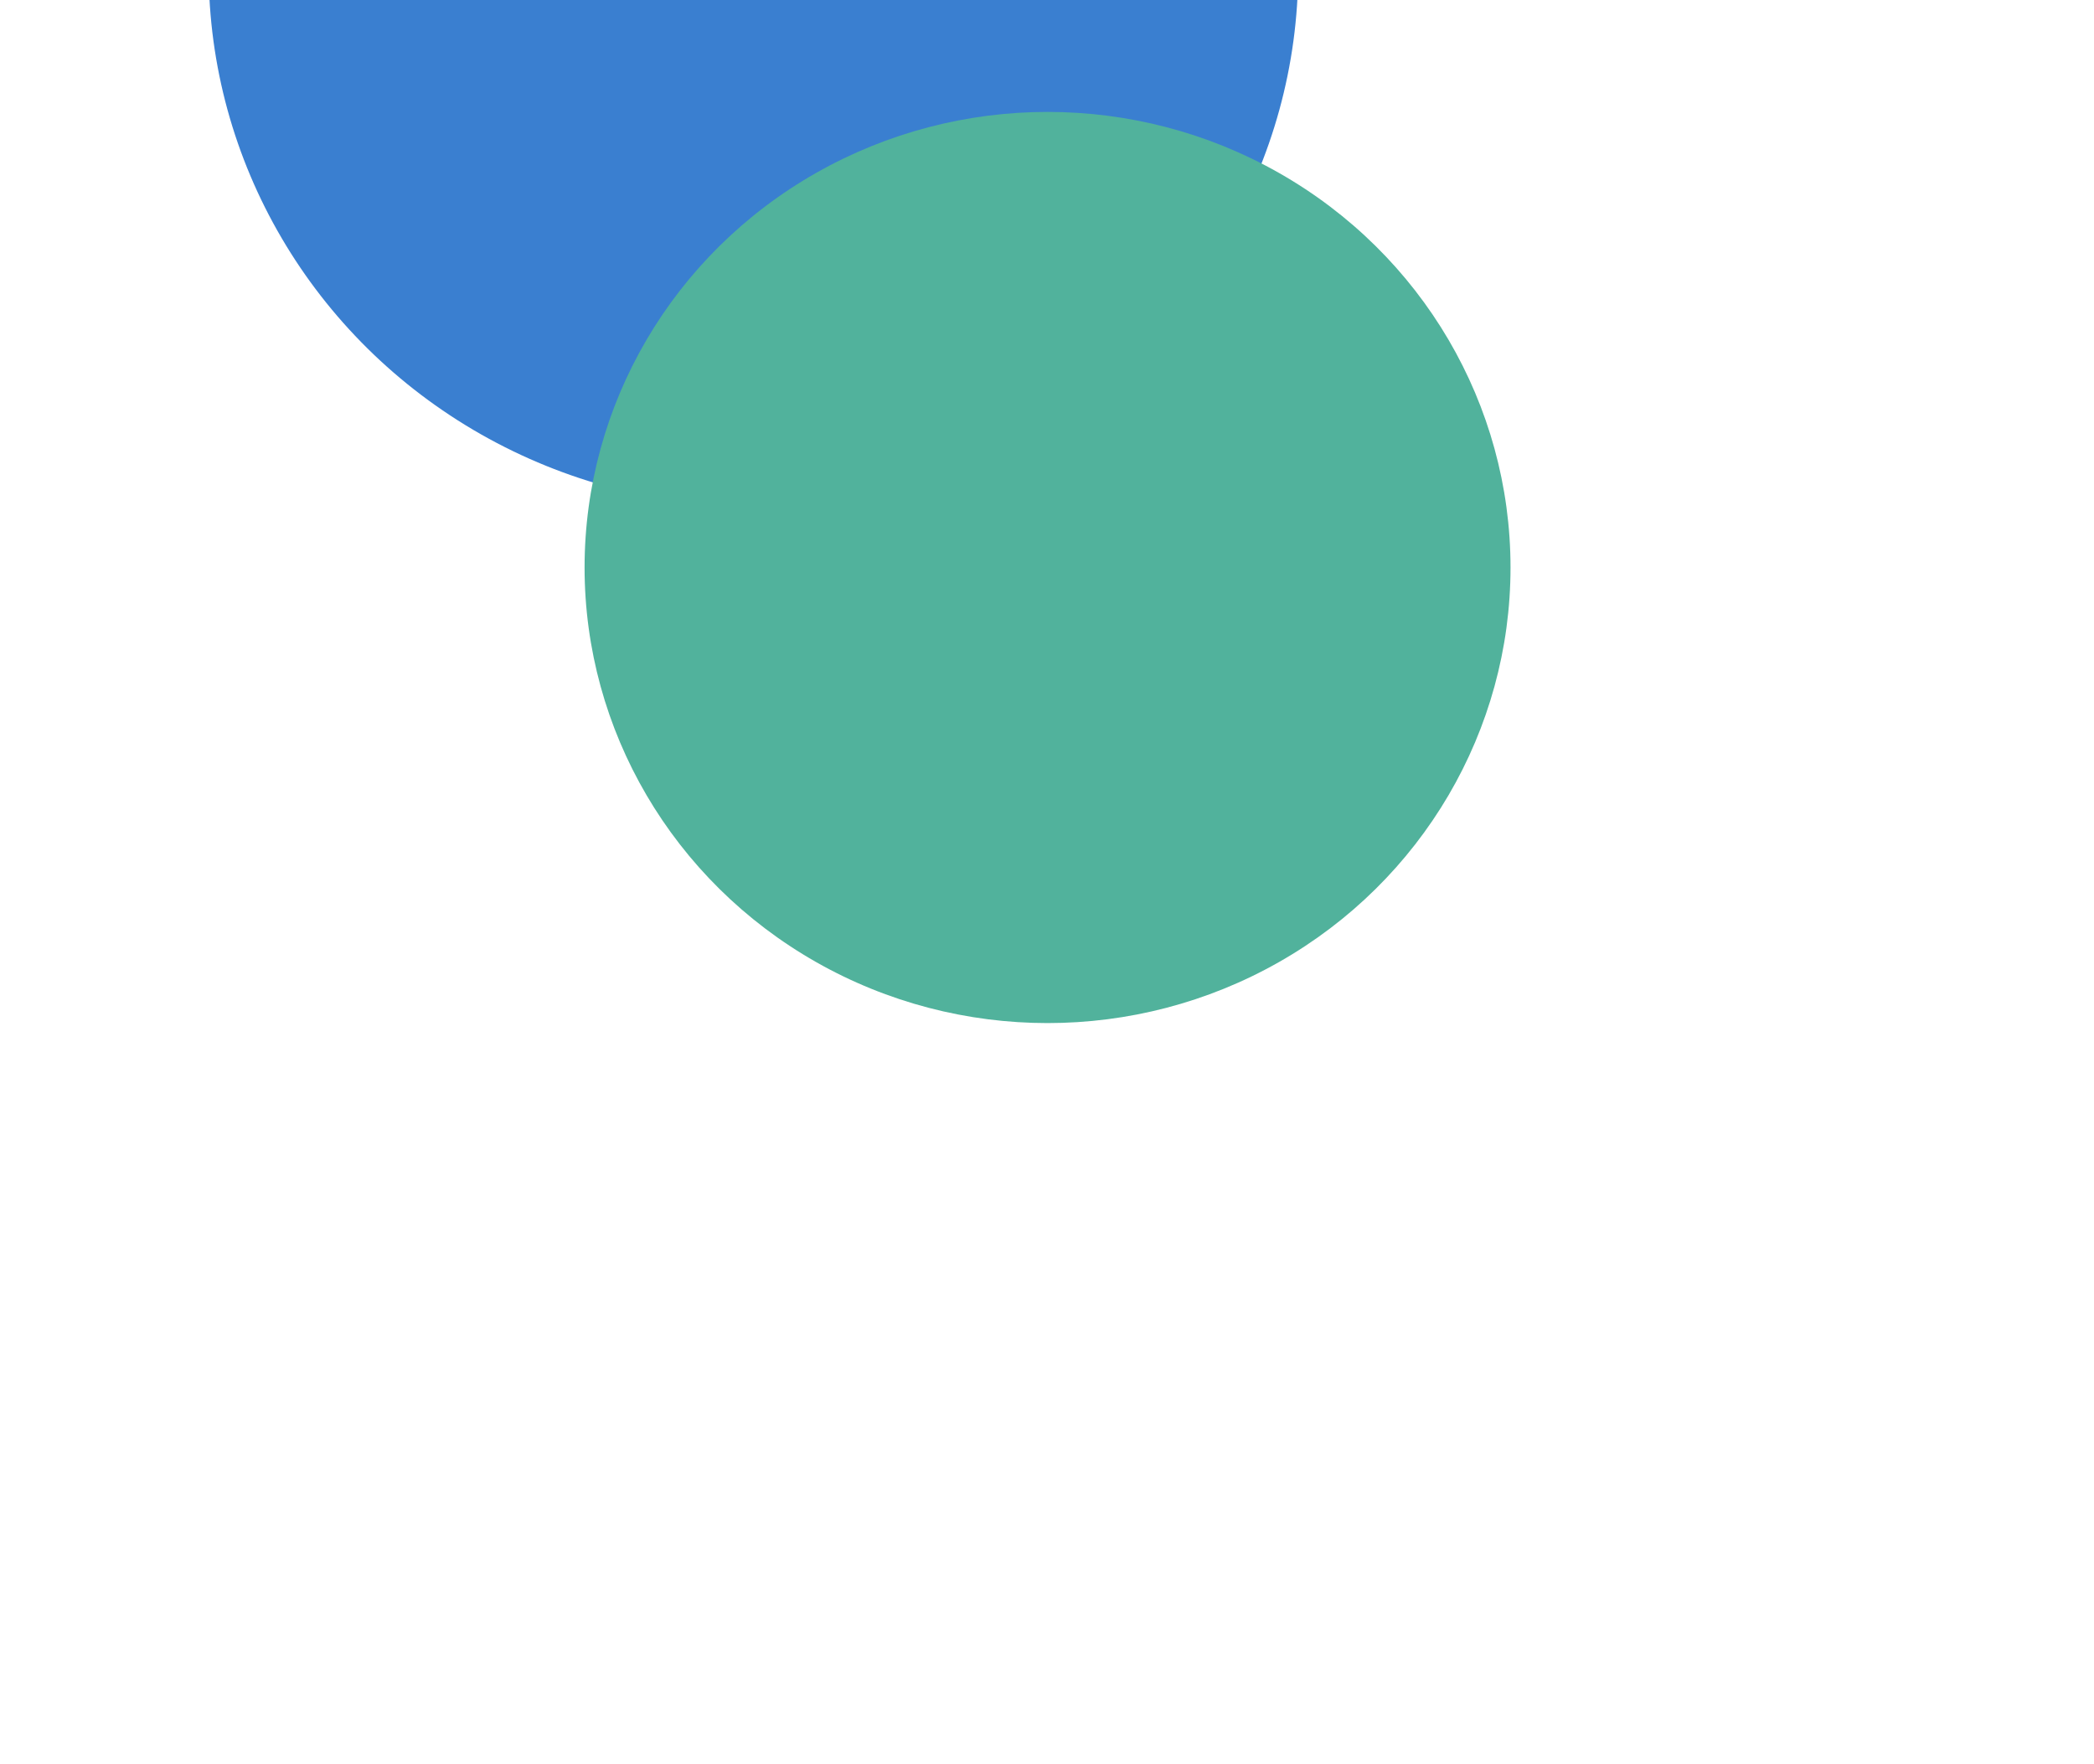 <svg width="1440" height="1213" viewBox="0 0 1440 1213" fill="none" xmlns="http://www.w3.org/2000/svg">
<g filter="url(#filter0_f_2004_165)">
<ellipse cx="374.625" cy="368.734" rx="374.625" ry="368.734" transform="matrix(1 0 0 -1 143.5 348.101)" fill="#3A7FD0"/>
</g>
<g filter="url(#filter1_f_2004_165)">
<ellipse cx="318.375" cy="313.291" rx="318.375" ry="313.291" transform="matrix(1 0 0 -1 402 703.544)" fill="#51B29C"/>
</g>
<defs>
<filter id="filter0_f_2004_165" x="-365.5" y="-898.367" width="1767.25" height="1755.47" filterUnits="userSpaceOnUse" color-interpolation-filters="sRGB">
<feFlood flood-opacity="0" result="BackgroundImageFix"/>
<feBlend mode="normal" in="SourceGraphic" in2="BackgroundImageFix" result="shape"/>
<feGaussianBlur stdDeviation="254.5" result="effect1_foregroundBlur_2004_165"/>
</filter>
<filter id="filter1_f_2004_165" x="-107" y="-432.038" width="1654.75" height="1644.58" filterUnits="userSpaceOnUse" color-interpolation-filters="sRGB">
<feFlood flood-opacity="0" result="BackgroundImageFix"/>
<feBlend mode="normal" in="SourceGraphic" in2="BackgroundImageFix" result="shape"/>
<feGaussianBlur stdDeviation="254.5" result="effect1_foregroundBlur_2004_165"/>
</filter>
</defs>
</svg>
